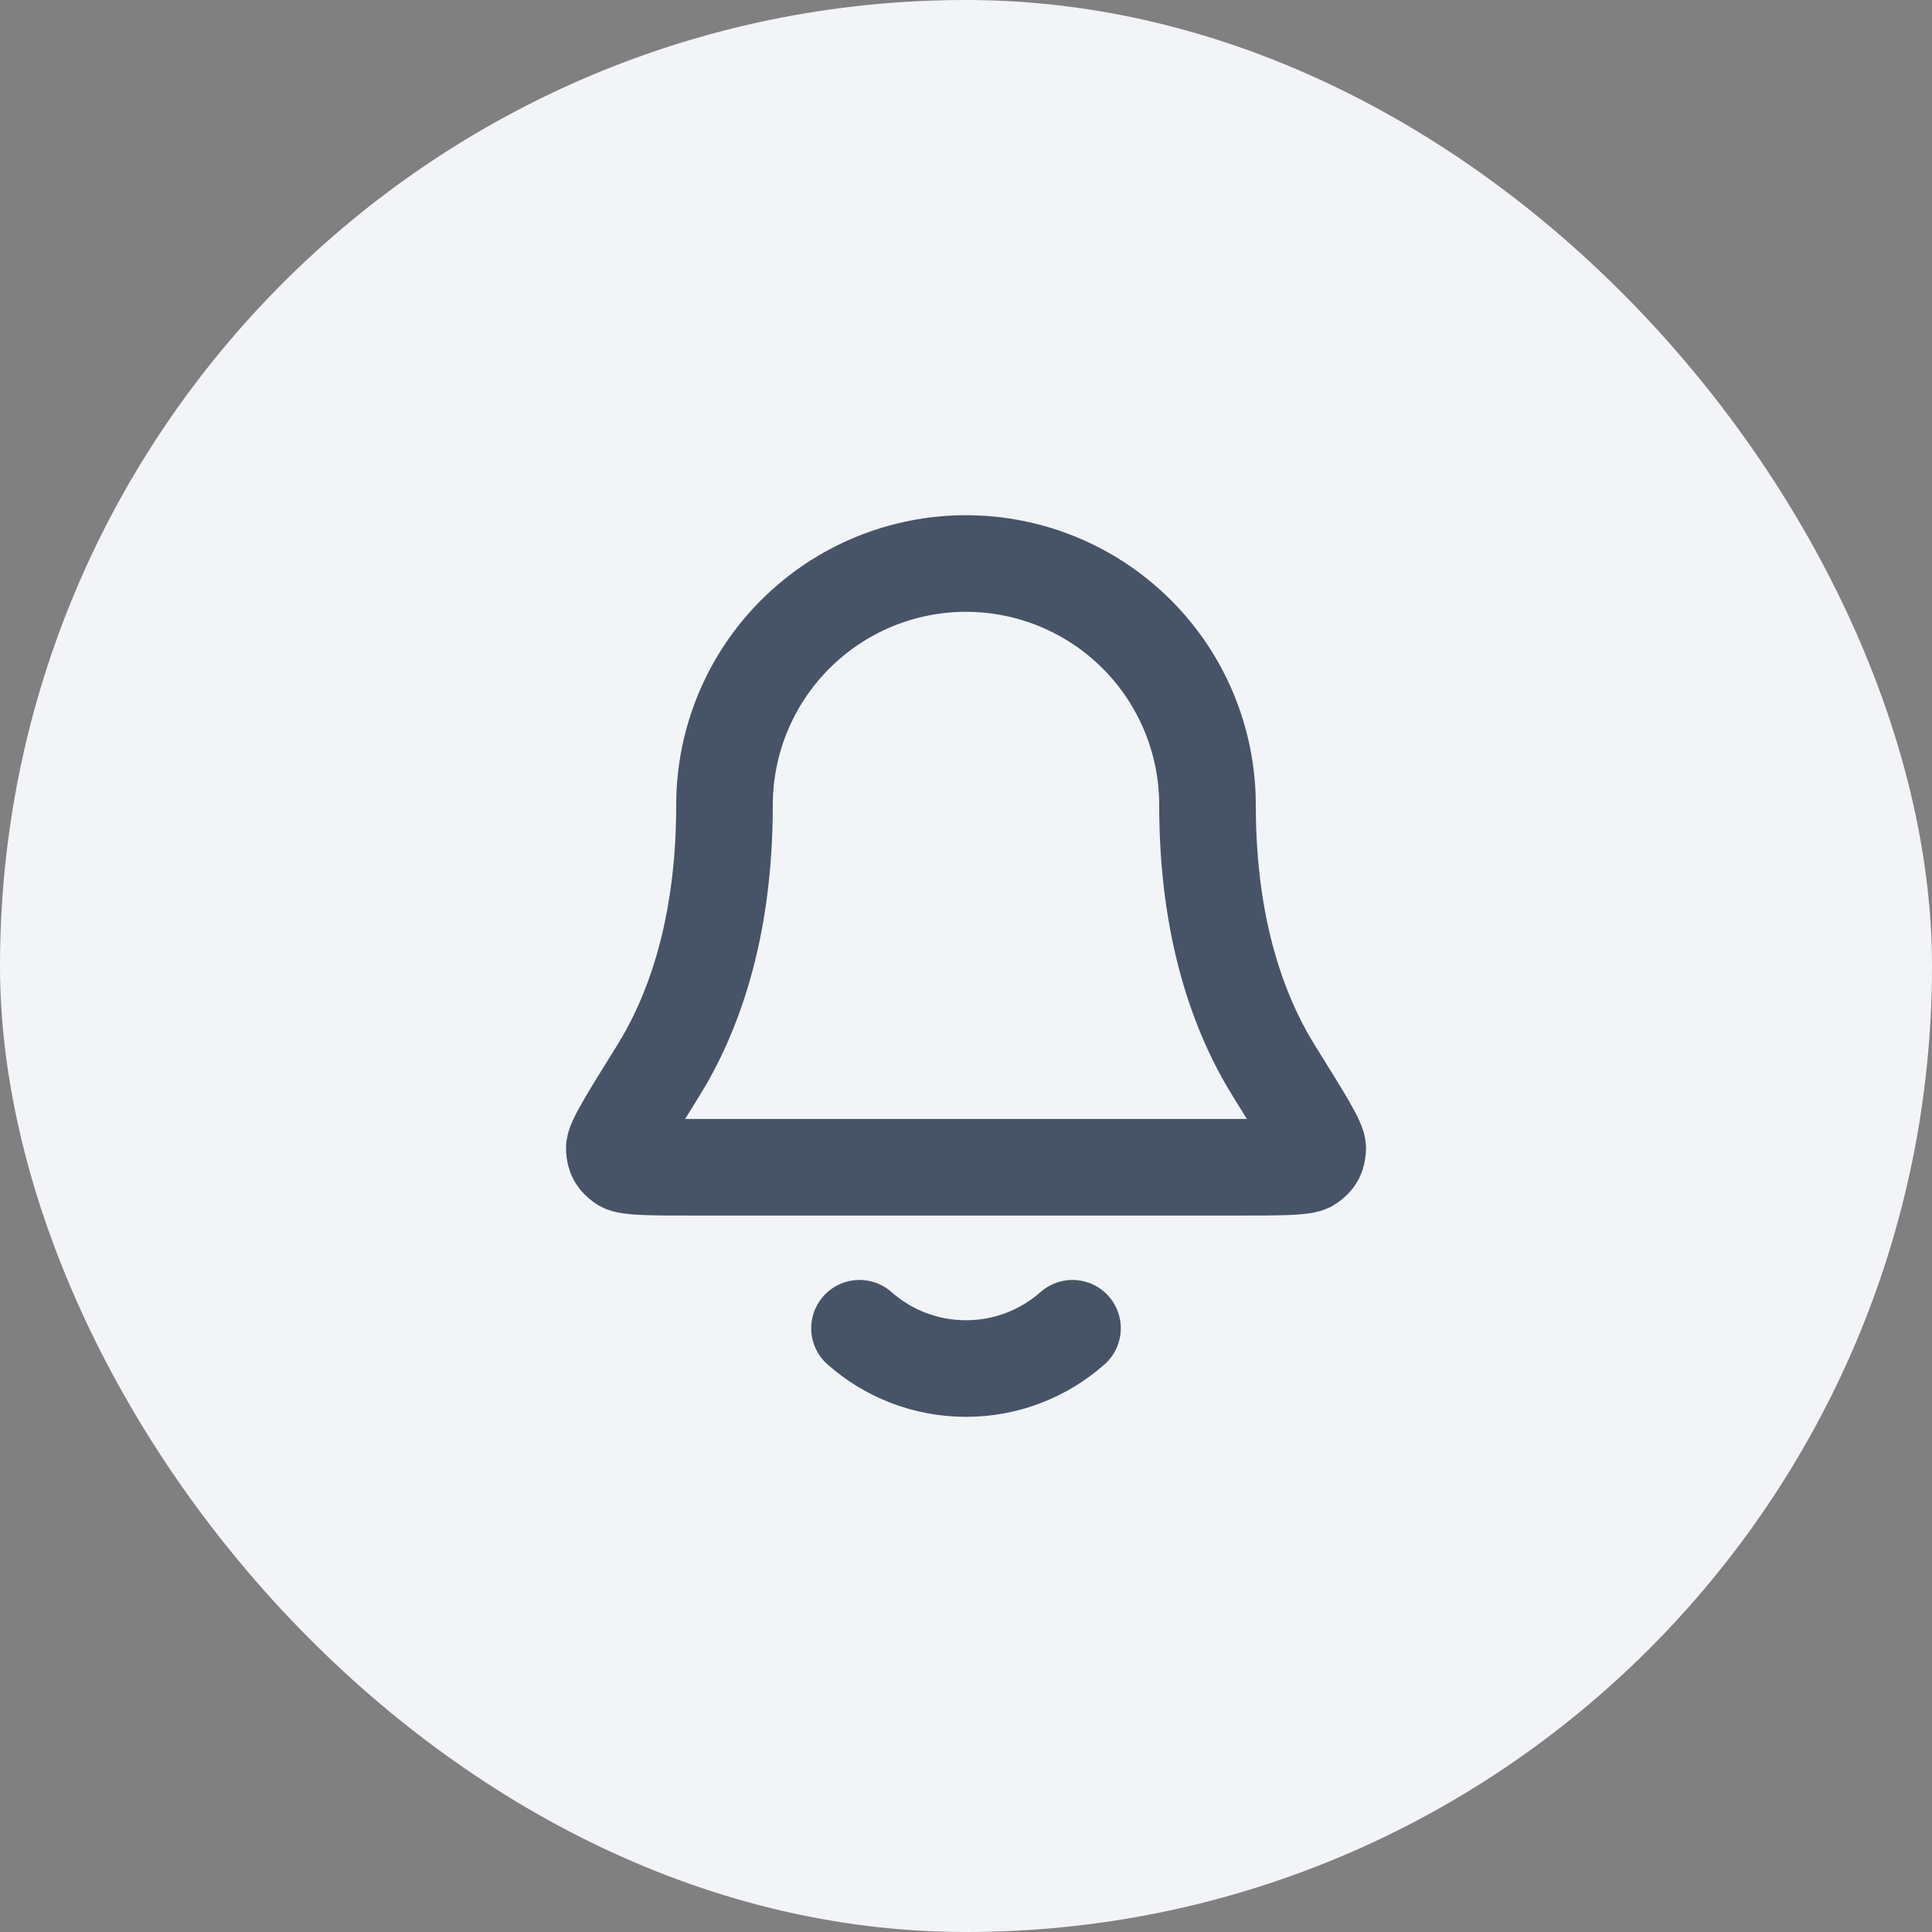   <svg
      width="40"
      height="40"
      viewBox="0 0 40 40"
      fill="none"
      xmlns="http://www.w3.org/2000/svg"
    >
      <rect x="0" y="0" width="40" height="40" fill="#808080" stroke="none"/>
      <rect width="40" height="40" rx="20" fill="#F2F4F7" />
      <path
        d="M17.795 27.5C18.383 28.019 19.155 28.334 20 28.334C20.845 28.334 21.617 28.019 22.205 27.5M25 16.667C25 15.341 24.473 14.069 23.536 13.132C22.598 12.194 21.326 11.667 20 11.667C18.674 11.667 17.402 12.194 16.465 13.132C15.527 14.069 15 15.341 15 16.667C15 19.242 14.35 21.005 13.625 22.172C13.013 23.155 12.707 23.647 12.718 23.784C12.73 23.936 12.762 23.994 12.885 24.085C12.995 24.167 13.494 24.167 14.491 24.167H25.509C26.506 24.167 27.005 24.167 27.115 24.085C27.238 23.994 27.27 23.936 27.282 23.784C27.294 23.647 26.988 23.155 26.375 22.172C25.65 21.005 25 19.242 25 16.667Z"
        stroke="#475467"
        stroke-width="2"
        stroke-linecap="round"
        stroke-linejoin="round"
      />
    </svg>